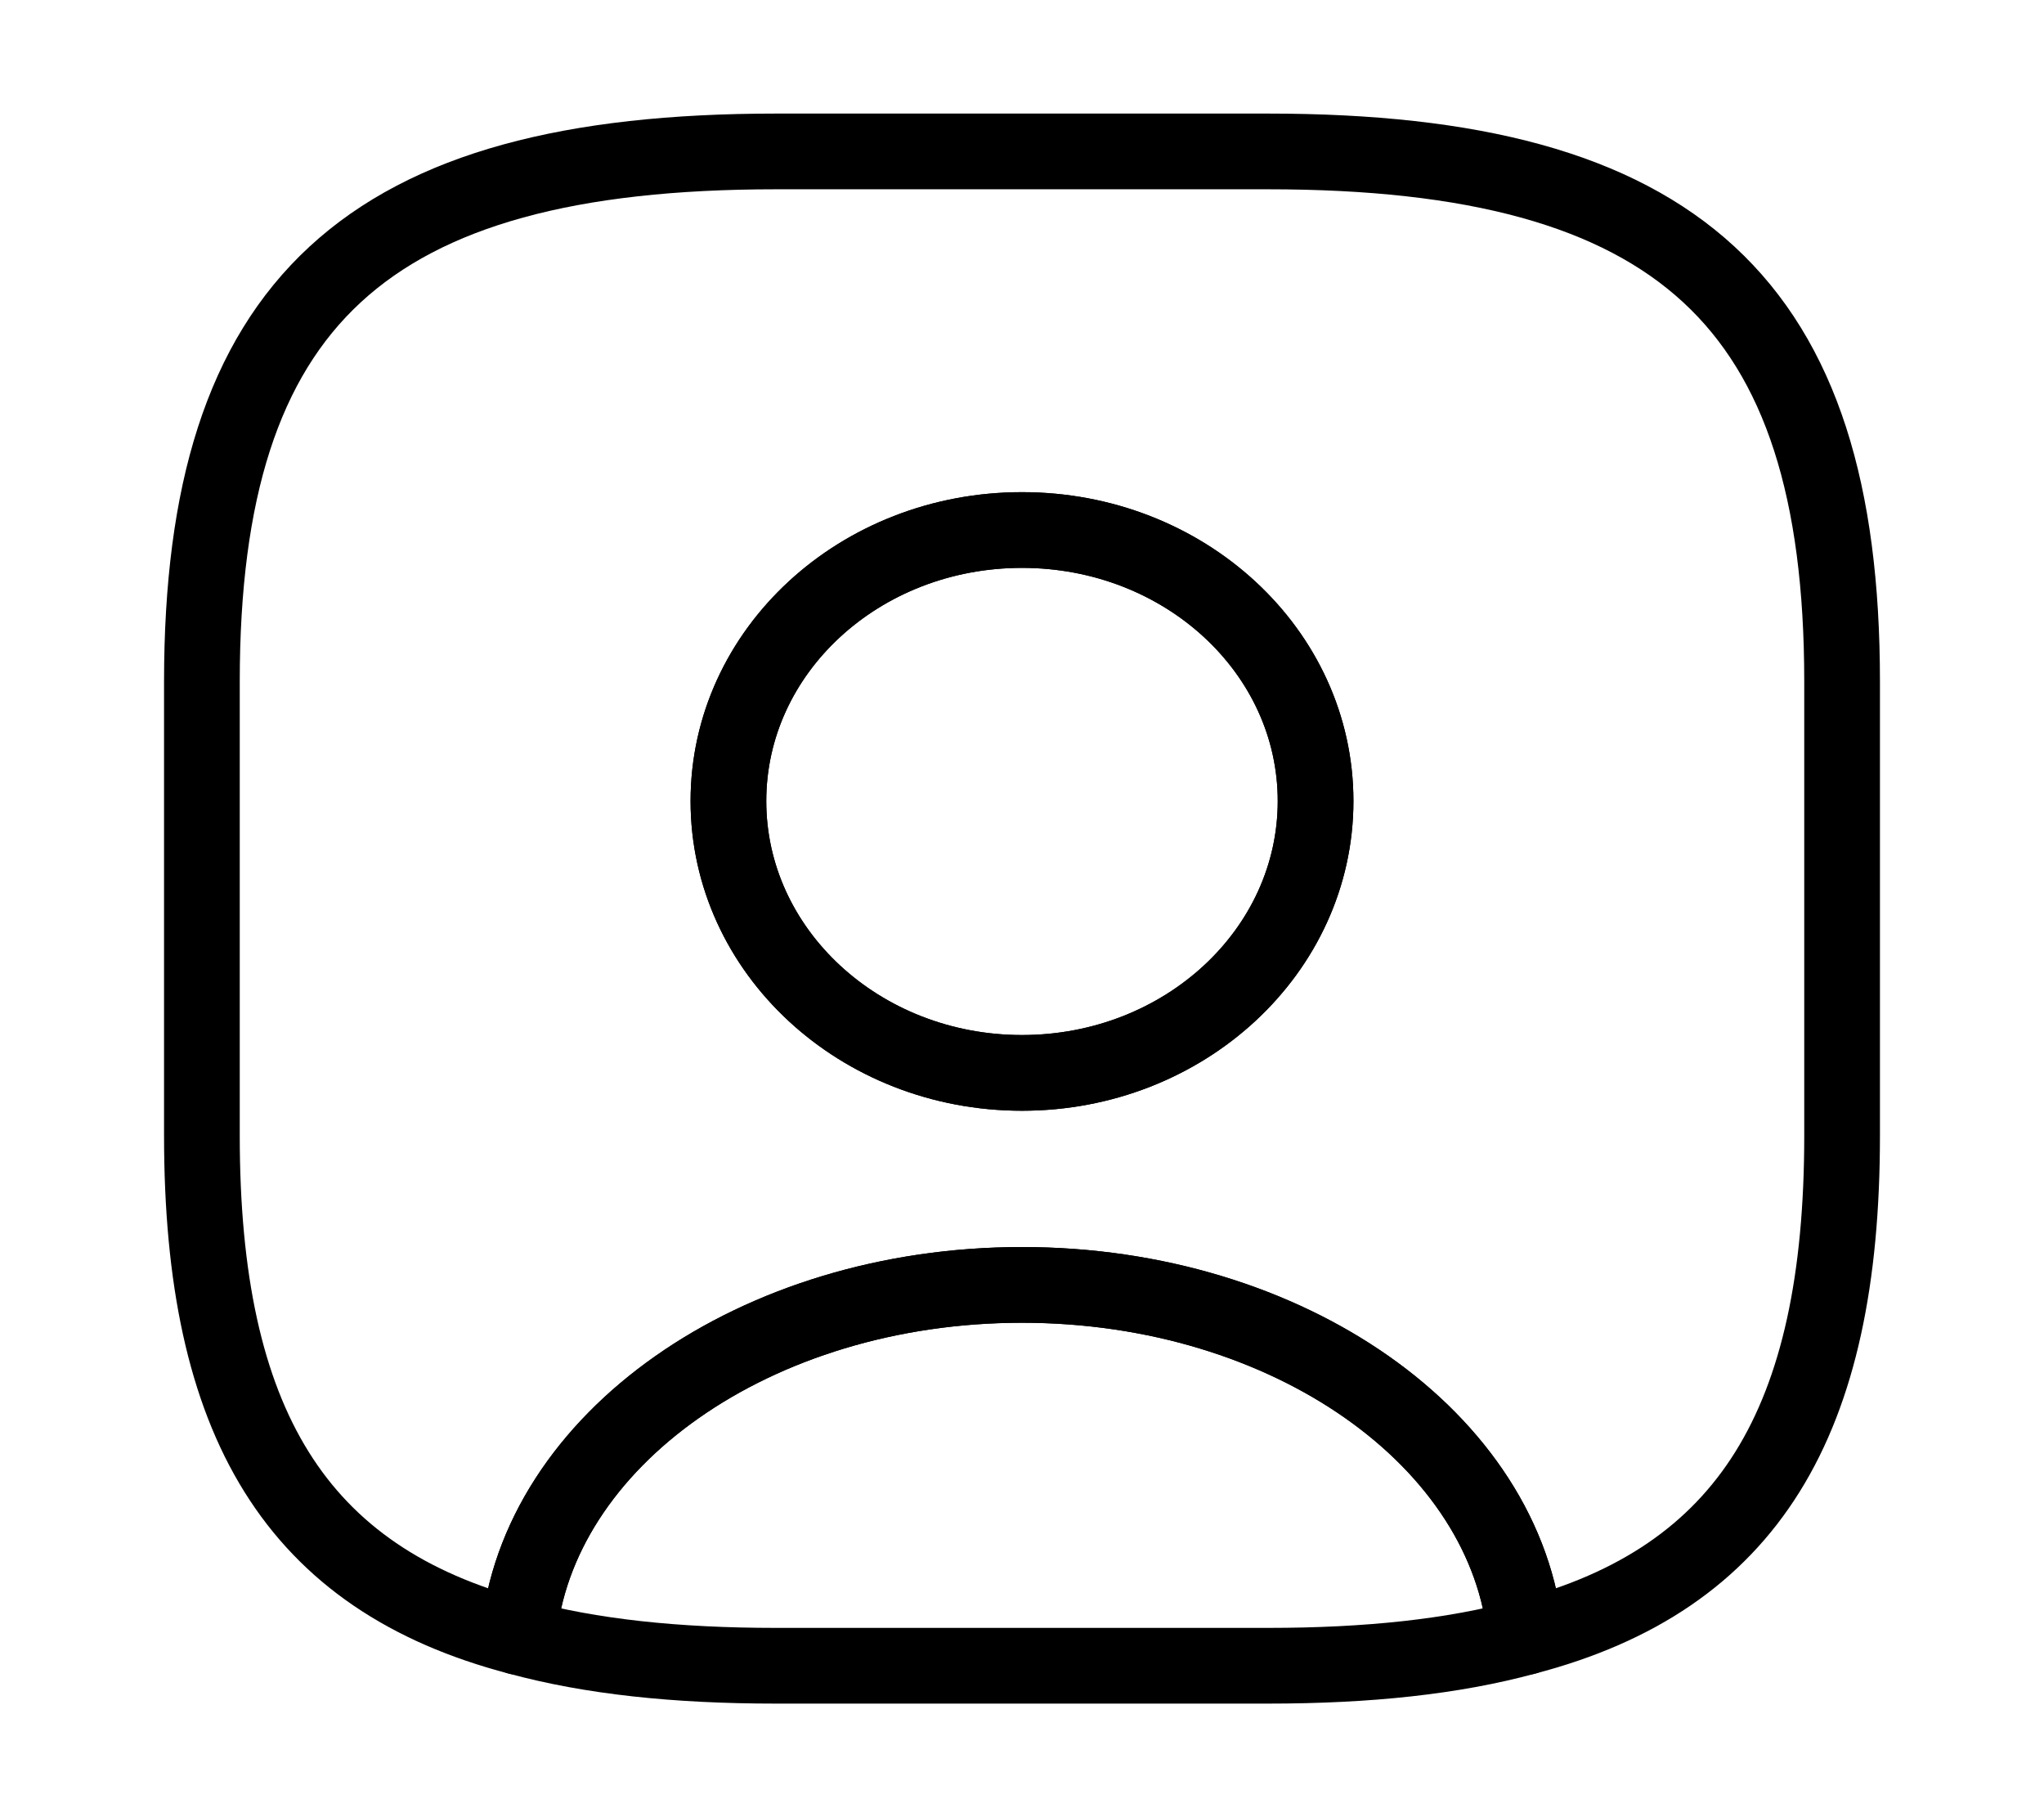 <svg width="27" height="24" viewBox="0 0 27 24" fill="none" xmlns="http://www.w3.org/2000/svg">
<path d="M20.152 21.62C19.198 21.88 18.072 22 16.75 22H10.25C8.928 22 7.802 21.88 6.848 21.62C7.087 19.02 9.979 16.97 13.5 16.97C17.021 16.97 19.913 19.02 20.152 21.62Z" stroke="black" stroke-linecap="round" stroke-linejoin="round"/>
<path d="M16.75 2H10.25C4.833 2 2.667 4 2.667 9V15C2.667 18.78 3.902 20.85 6.848 21.62C7.087 19.02 9.979 16.97 13.5 16.97C17.021 16.97 19.913 19.02 20.152 21.62C23.098 20.85 24.333 18.78 24.333 15V9C24.333 4 22.167 2 16.75 2ZM13.5 14.17C11.355 14.17 9.622 12.56 9.622 10.58C9.622 8.6 11.355 7 13.5 7C15.645 7 17.378 8.6 17.378 10.58C17.378 12.56 15.645 14.17 13.5 14.17Z" stroke="black" stroke-linecap="round" stroke-linejoin="round"/>
<path d="M17.378 10.58C17.378 12.56 15.645 14.17 13.5 14.17C11.355 14.17 9.622 12.56 9.622 10.58C9.622 8.6 11.355 7 13.5 7C15.645 7 17.378 8.6 17.378 10.58Z" stroke="black" stroke-linecap="round" stroke-linejoin="round"/>
</svg>
